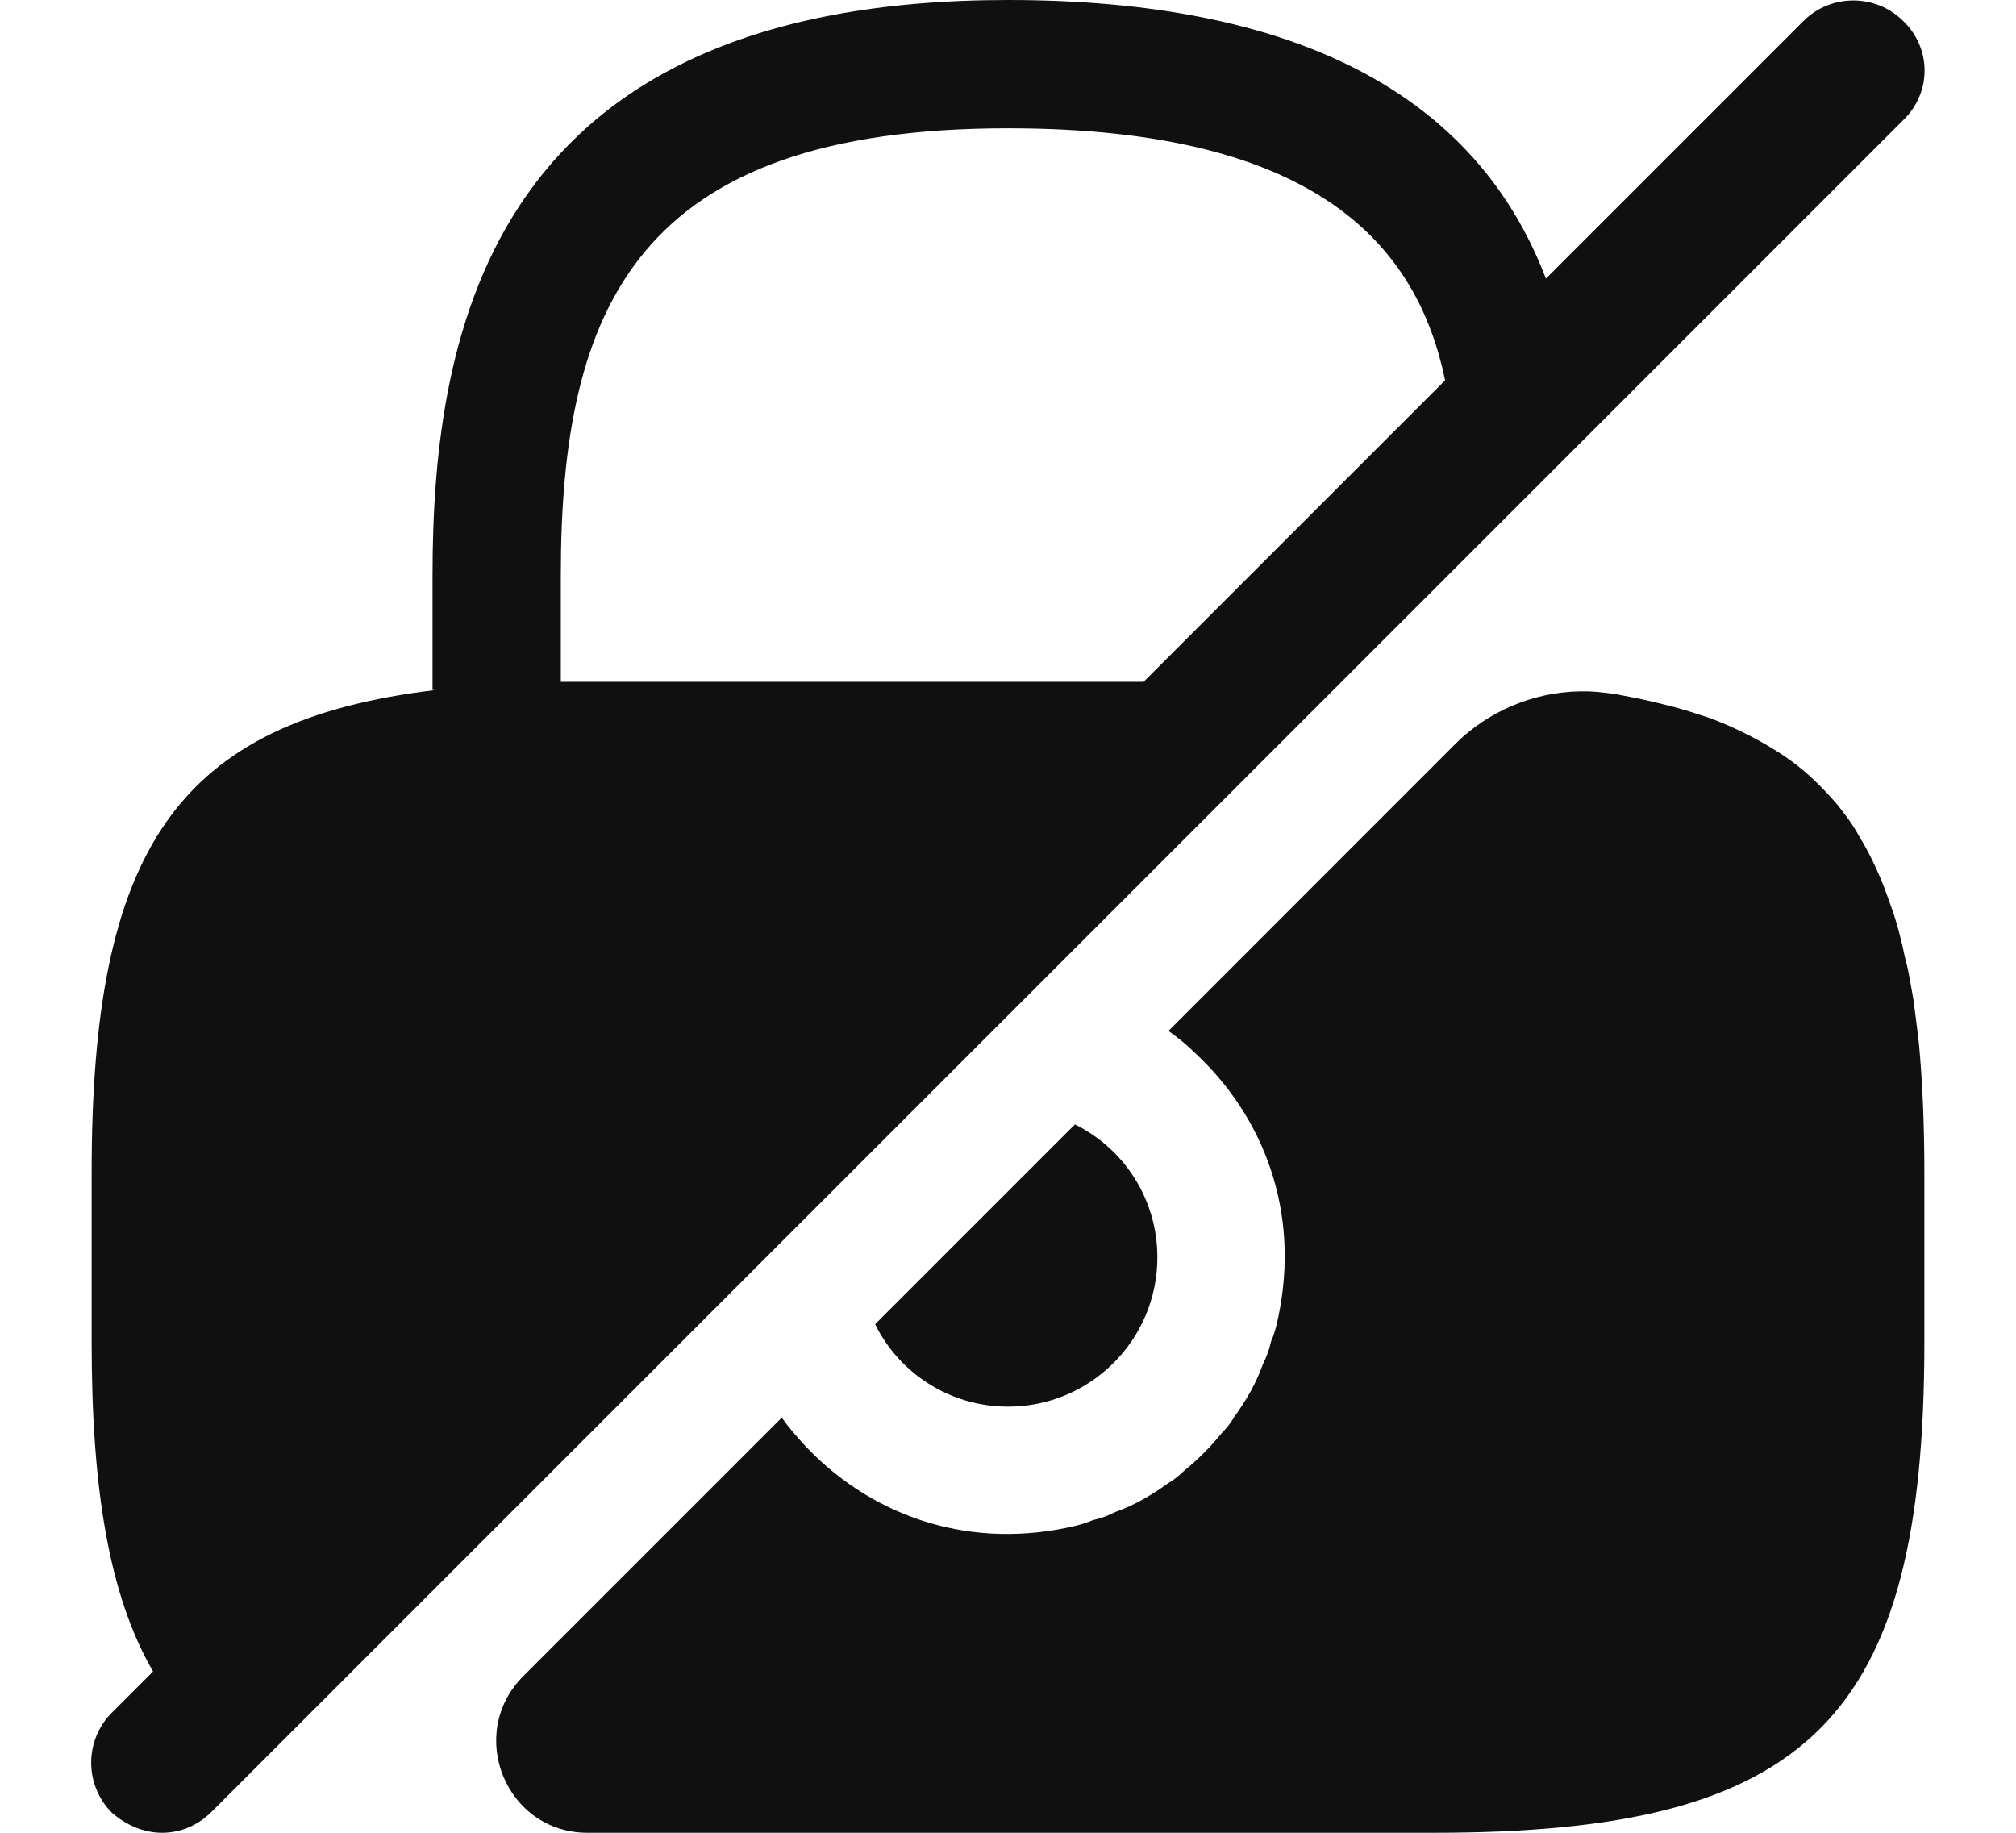 <svg width="22" height="20" viewBox="0 0 22 20" fill="none" xmlns="http://www.w3.org/2000/svg">
<path d="M12.63 13.72C12.63 14.62 11.9 15.35 11 15.35C10.36 15.35 9.81 14.98 9.55 14.45L11.73 12.27C12.26 12.53 12.63 13.08 12.63 13.72Z" fill="#101010"/>
<path d="M20.77 0.23C20.47 -0.07 19.98 -0.07 19.68 0.23L16.87 3.04C16.1 1.02 14.13 0 11 0C5.37 0 4.72 3.58 4.72 6.28V7.53C4.73 7.53 4.74 7.53 4.75 7.53C1.92 7.87 1 9.28 1 12.79V14.65C1 16.25 1.19 17.41 1.67 18.24L1.22 18.69C0.92 18.99 0.92 19.48 1.22 19.78C1.38 19.92 1.57 20 1.77 20C1.97 20 2.16 19.92 2.31 19.77L20.77 1.31C21.08 1.01 21.08 0.53 20.77 0.23ZM6.35 7.44C6.27 7.44 6.2 7.44 6.12 7.44V6.28C6.12 3.35 6.95 1.4 11 1.4C14.4 1.4 15.47 2.7 15.77 4.15L12.48 7.44H6.35Z" fill="#101010"/>
<path d="M21 12.79V14.65C21 18.75 19.75 20 15.65 20H6.411C5.521 20 5.081 18.92 5.711 18.29L8.531 15.47C8.601 15.57 8.681 15.66 8.761 15.75C9.461 16.51 10.501 16.91 11.65 16.67C11.741 16.65 11.831 16.63 11.921 16.59C12.011 16.57 12.091 16.54 12.171 16.5C12.37 16.43 12.56 16.32 12.741 16.19C12.81 16.15 12.87 16.1 12.921 16.05C13.07 15.93 13.21 15.79 13.331 15.64C13.38 15.59 13.431 15.53 13.47 15.46C13.601 15.28 13.71 15.09 13.78 14.89C13.82 14.81 13.851 14.73 13.87 14.64C13.911 14.55 13.931 14.46 13.95 14.37C14.191 13.22 13.79 12.18 13.03 11.48C12.95 11.4 12.851 11.32 12.751 11.25L15.87 8.13C15.921 8.08 15.96 8.04 16.011 8C16.41 7.67 16.921 7.51 17.43 7.55C17.52 7.56 17.62 7.57 17.71 7.59C17.881 7.62 18.05 7.66 18.21 7.7C18.37 7.74 18.52 7.79 18.671 7.84C18.96 7.95 19.21 8.08 19.441 8.23C19.671 8.38 19.86 8.56 20.041 8.77C20.131 8.88 20.221 9 20.291 9.13C20.36 9.24 20.421 9.36 20.48 9.49C20.541 9.62 20.59 9.76 20.64 9.9C20.701 10.07 20.75 10.26 20.791 10.46C20.831 10.6 20.851 10.75 20.881 10.91C20.901 11.06 20.921 11.22 20.941 11.39C20.98 11.81 21 12.28 21 12.79Z" fill="#101010"/>
</svg>
